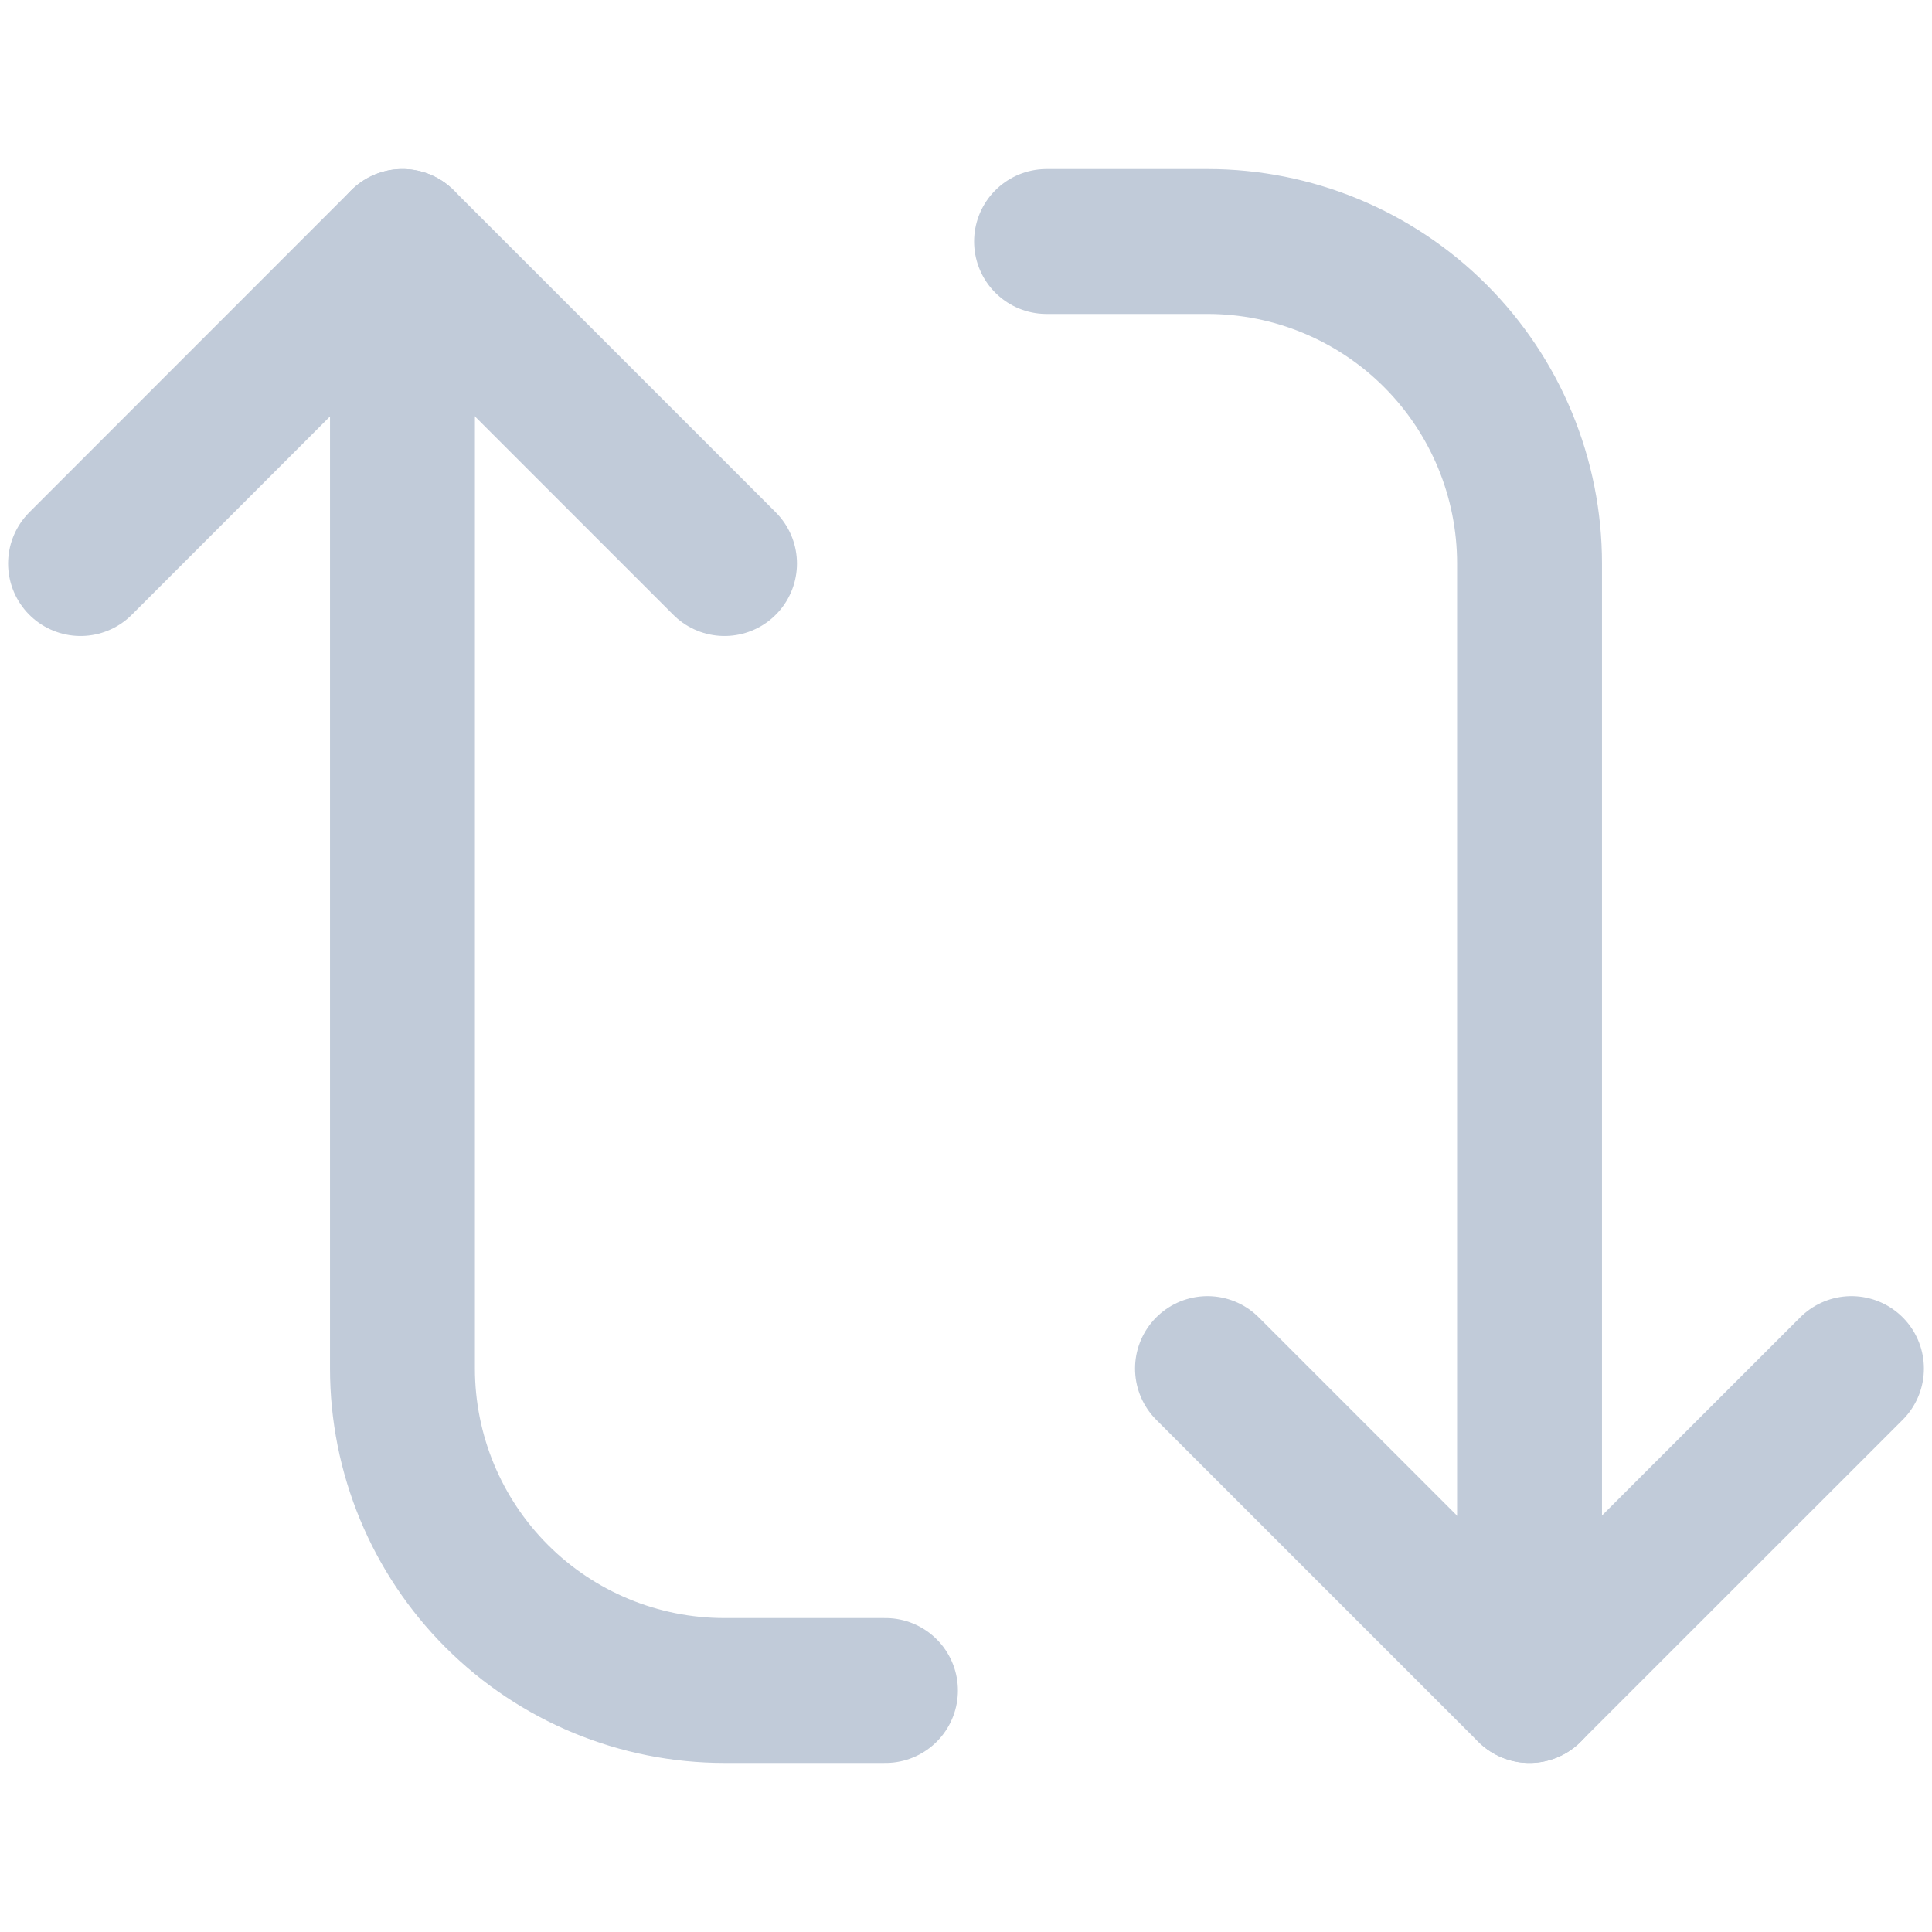 <svg width="16" height="16" viewBox="0 0 16 16" fill="none" xmlns="http://www.w3.org/2000/svg">
<g clip-path="url(#clip0_250_786)">
<path d="M15.333 11.334L12.666 14L10 11.334" stroke="#C1CBD9" stroke-width="1.2" stroke-linecap="round" stroke-linejoin="round"/>
<path d="M8.667 2L10 2C10.708 2 11.386 2.281 11.886 2.781C12.386 3.281 12.667 3.959 12.667 4.667L12.667 14" stroke="#C1CBD9" stroke-width="1.2" stroke-linecap="round" stroke-linejoin="round"/>
<path d="M0.667 4.667L3.333 2L6 4.667" stroke="#C1CBD9" stroke-width="1.2" stroke-linecap="round" stroke-linejoin="round"/>
<path d="M7.333 14L6 14C5.292 14 4.614 13.719 4.114 13.219C3.614 12.719 3.333 12.041 3.333 11.333L3.333 2" stroke="#C1CBD9" stroke-width="1.2" stroke-linecap="round" stroke-linejoin="round"/>
</g>
<defs>
<clipPath id="clip0_250_786">
<rect width="16" height="16" fill="white" transform="translate(16) rotate(90)"/>
</clipPath>
</defs>
</svg>
